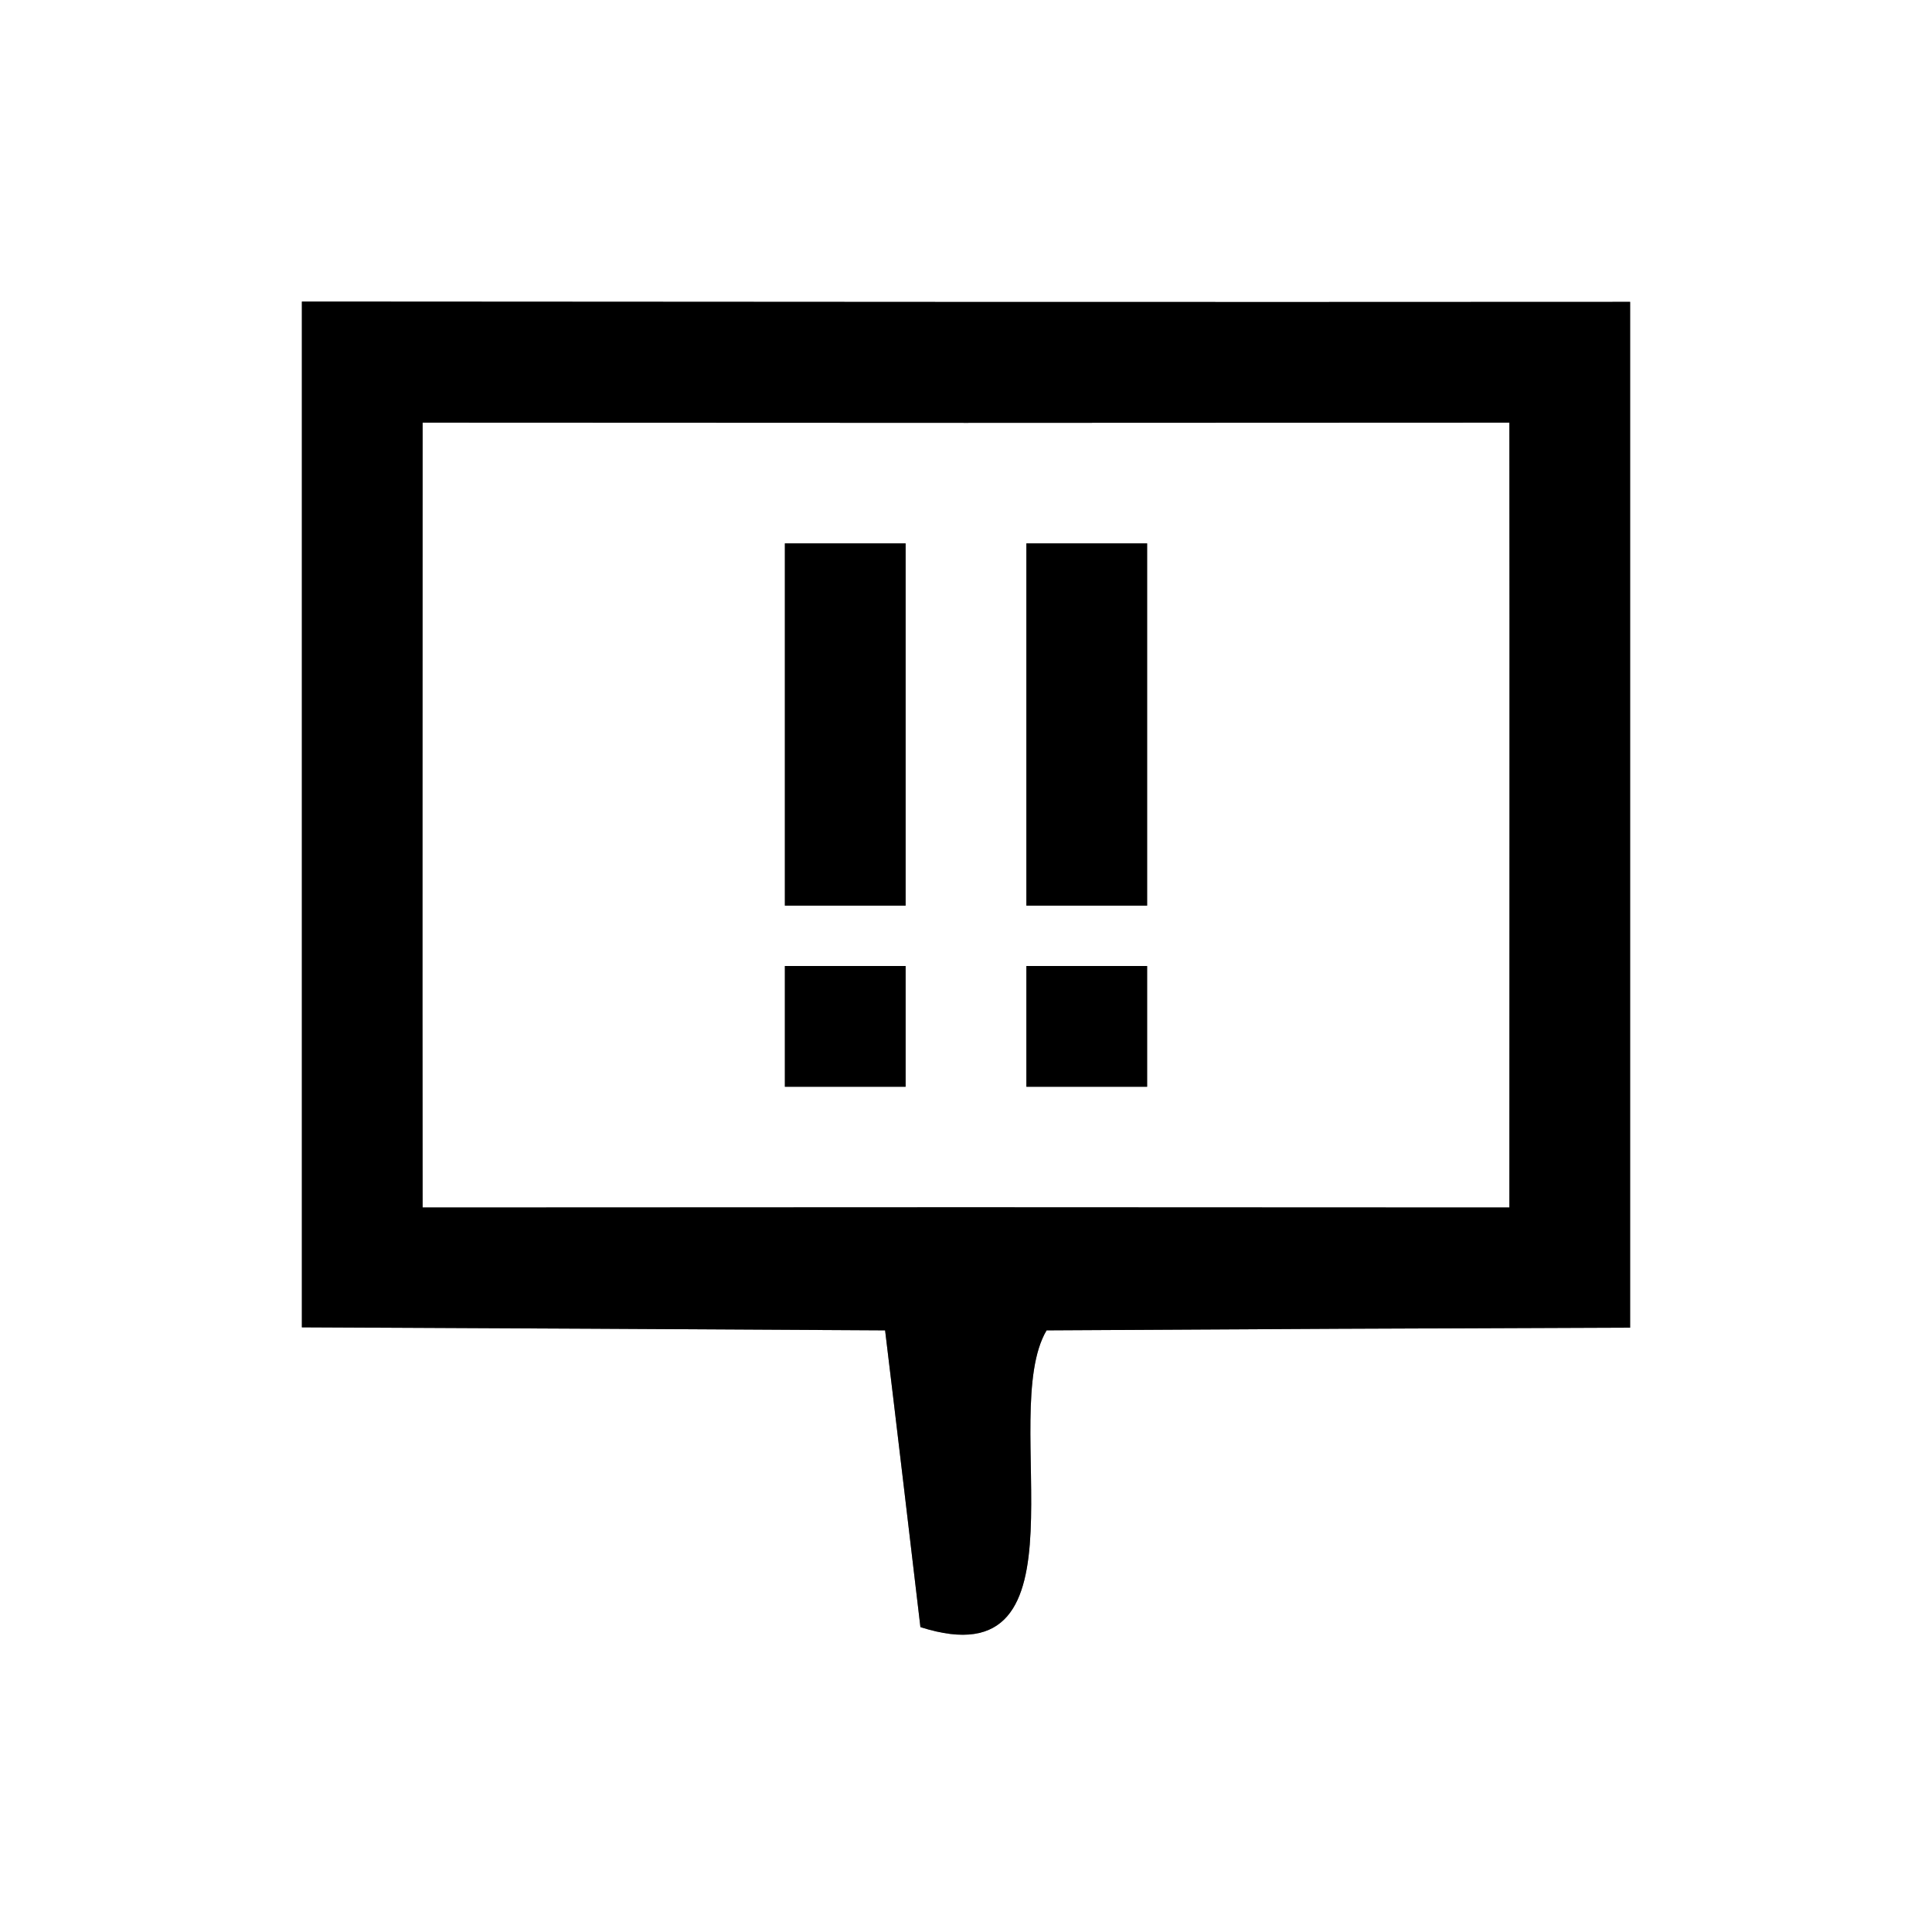 <?xml version="1.0" encoding="UTF-8" ?>
<!DOCTYPE svg PUBLIC "-//W3C//DTD SVG 1.1//EN" "http://www.w3.org/Graphics/SVG/1.1/DTD/svg11.dtd">
<svg width="64pt" height="64pt" viewBox="0 0 64 64" version="1.1" xmlns="http://www.w3.org/2000/svg">
<rect x="0" y="0" width="64" height="64" fill="#808080" stroke="none"/>
<g id="#ffffffff">
<path fill="#ffffff" opacity="1.00" d=" M 0.00 0.00 L 64.00 0.00 L 64.00 64.00 L 0.00 64.00 L 0.00 0.00 M 10.00 9.99 C 10.00 21.32 10.00 32.64 10.00 43.97 C 16.44 44.00 22.88 44.03 29.32 44.07 C 29.62 46.53 30.20 51.44 30.49 53.90 C 36.31 55.76 33.01 46.86 34.67 44.07 C 41.12 44.03 47.56 44.00 54.00 43.98 C 54.00 32.65 54.00 21.32 54.00 10.00 C 39.33 10.01 24.67 10.00 10.00 9.99 Z" />
<path fill="#ffffff" opacity="1.00" d=" M 14.00 14.00 C 26.00 14.01 38.00 14.01 50.00 14.00 C 50.01 22.67 50.00 31.33 50.00 40.00 C 38.00 39.99 26.00 39.99 14.00 40.00 C 13.99 31.33 14.00 22.67 14.00 14.00 M 26.00 18.00 C 26.00 22.00 26.00 26.00 26.00 30.00 C 27.33 30.00 28.67 30.00 30.00 30.00 C 30.00 26.00 30.00 22.00 30.00 18.00 C 28.67 18.00 27.33 18.00 26.00 18.00 M 34.00 18.00 C 34.00 22.00 34.00 26.00 34.00 30.00 C 35.33 30.00 36.67 30.00 38.00 30.00 C 38.00 26.00 38.00 22.00 38.00 18.00 C 36.67 18.00 35.33 18.00 34.00 18.00 M 26.00 32.00 C 26.00 33.33 26.00 34.67 26.00 36.00 C 27.33 36.00 28.67 36.00 30.00 36.00 C 30.00 34.67 30.00 33.33 30.00 32.00 C 28.67 32.00 27.33 32.00 26.00 32.00 M 34.00 32.00 C 34.00 33.33 34.00 34.67 34.00 36.00 C 35.33 36.00 36.67 36.00 38.00 36.00 C 38.00 34.67 38.00 33.33 38.00 32.00 C 36.67 32.00 35.33 32.00 34.00 32.00 Z" />
</g>
<g id="#000000ff">
<path fill="#000000" opacity="1.00" d=" M 10.00 9.99 C 24.67 10.00 39.33 10.01 54.00 10.00 C 54.00 21.32 54.00 32.65 54.00 43.98 C 47.56 44.00 41.12 44.03 34.67 44.07 C 33.01 46.86 36.31 55.76 30.49 53.90 C 30.20 51.44 29.62 46.53 29.32 44.07 C 22.88 44.03 16.44 44.00 10.00 43.97 C 10.00 32.64 10.00 21.32 10.00 9.99 M 14.00 14.00 C 14.00 22.67 13.99 31.33 14.00 40.00 C 26.00 39.99 38.00 39.99 50.00 40.00 C 50.00 31.33 50.01 22.67 50.00 14.00 C 38.00 14.01 26.00 14.01 14.00 14.00 Z" />
<path fill="#000000" opacity="1.00" d=" M 26.00 18.00 C 27.33 18.00 28.67 18.00 30.00 18.00 C 30.00 22.00 30.00 26.00 30.00 30.00 C 28.67 30.00 27.33 30.00 26.00 30.00 C 26.00 26.00 26.00 22.00 26.00 18.00 Z" />
<path fill="#000000" opacity="1.00" d=" M 34.00 18.00 C 35.33 18.00 36.67 18.00 38.00 18.00 C 38.00 22.00 38.00 26.00 38.00 30.00 C 36.67 30.00 35.33 30.00 34.00 30.00 C 34.00 26.00 34.00 22.00 34.00 18.00 Z" />
<path fill="#000000" opacity="1.00" d=" M 26.00 32.00 C 27.33 32.00 28.67 32.00 30.00 32.00 C 30.00 33.33 30.00 34.67 30.00 36.00 C 28.67 36.00 27.33 36.00 26.00 36.00 C 26.00 34.67 26.00 33.33 26.00 32.00 Z" />
<path fill="#000000" opacity="1.00" d=" M 34.00 32.00 C 35.33 32.00 36.67 32.00 38.00 32.00 C 38.00 33.33 38.00 34.67 38.00 36.00 C 36.67 36.00 35.33 36.00 34.00 36.00 C 34.00 34.67 34.00 33.33 34.00 32.00 Z" />
</g>
</svg>

